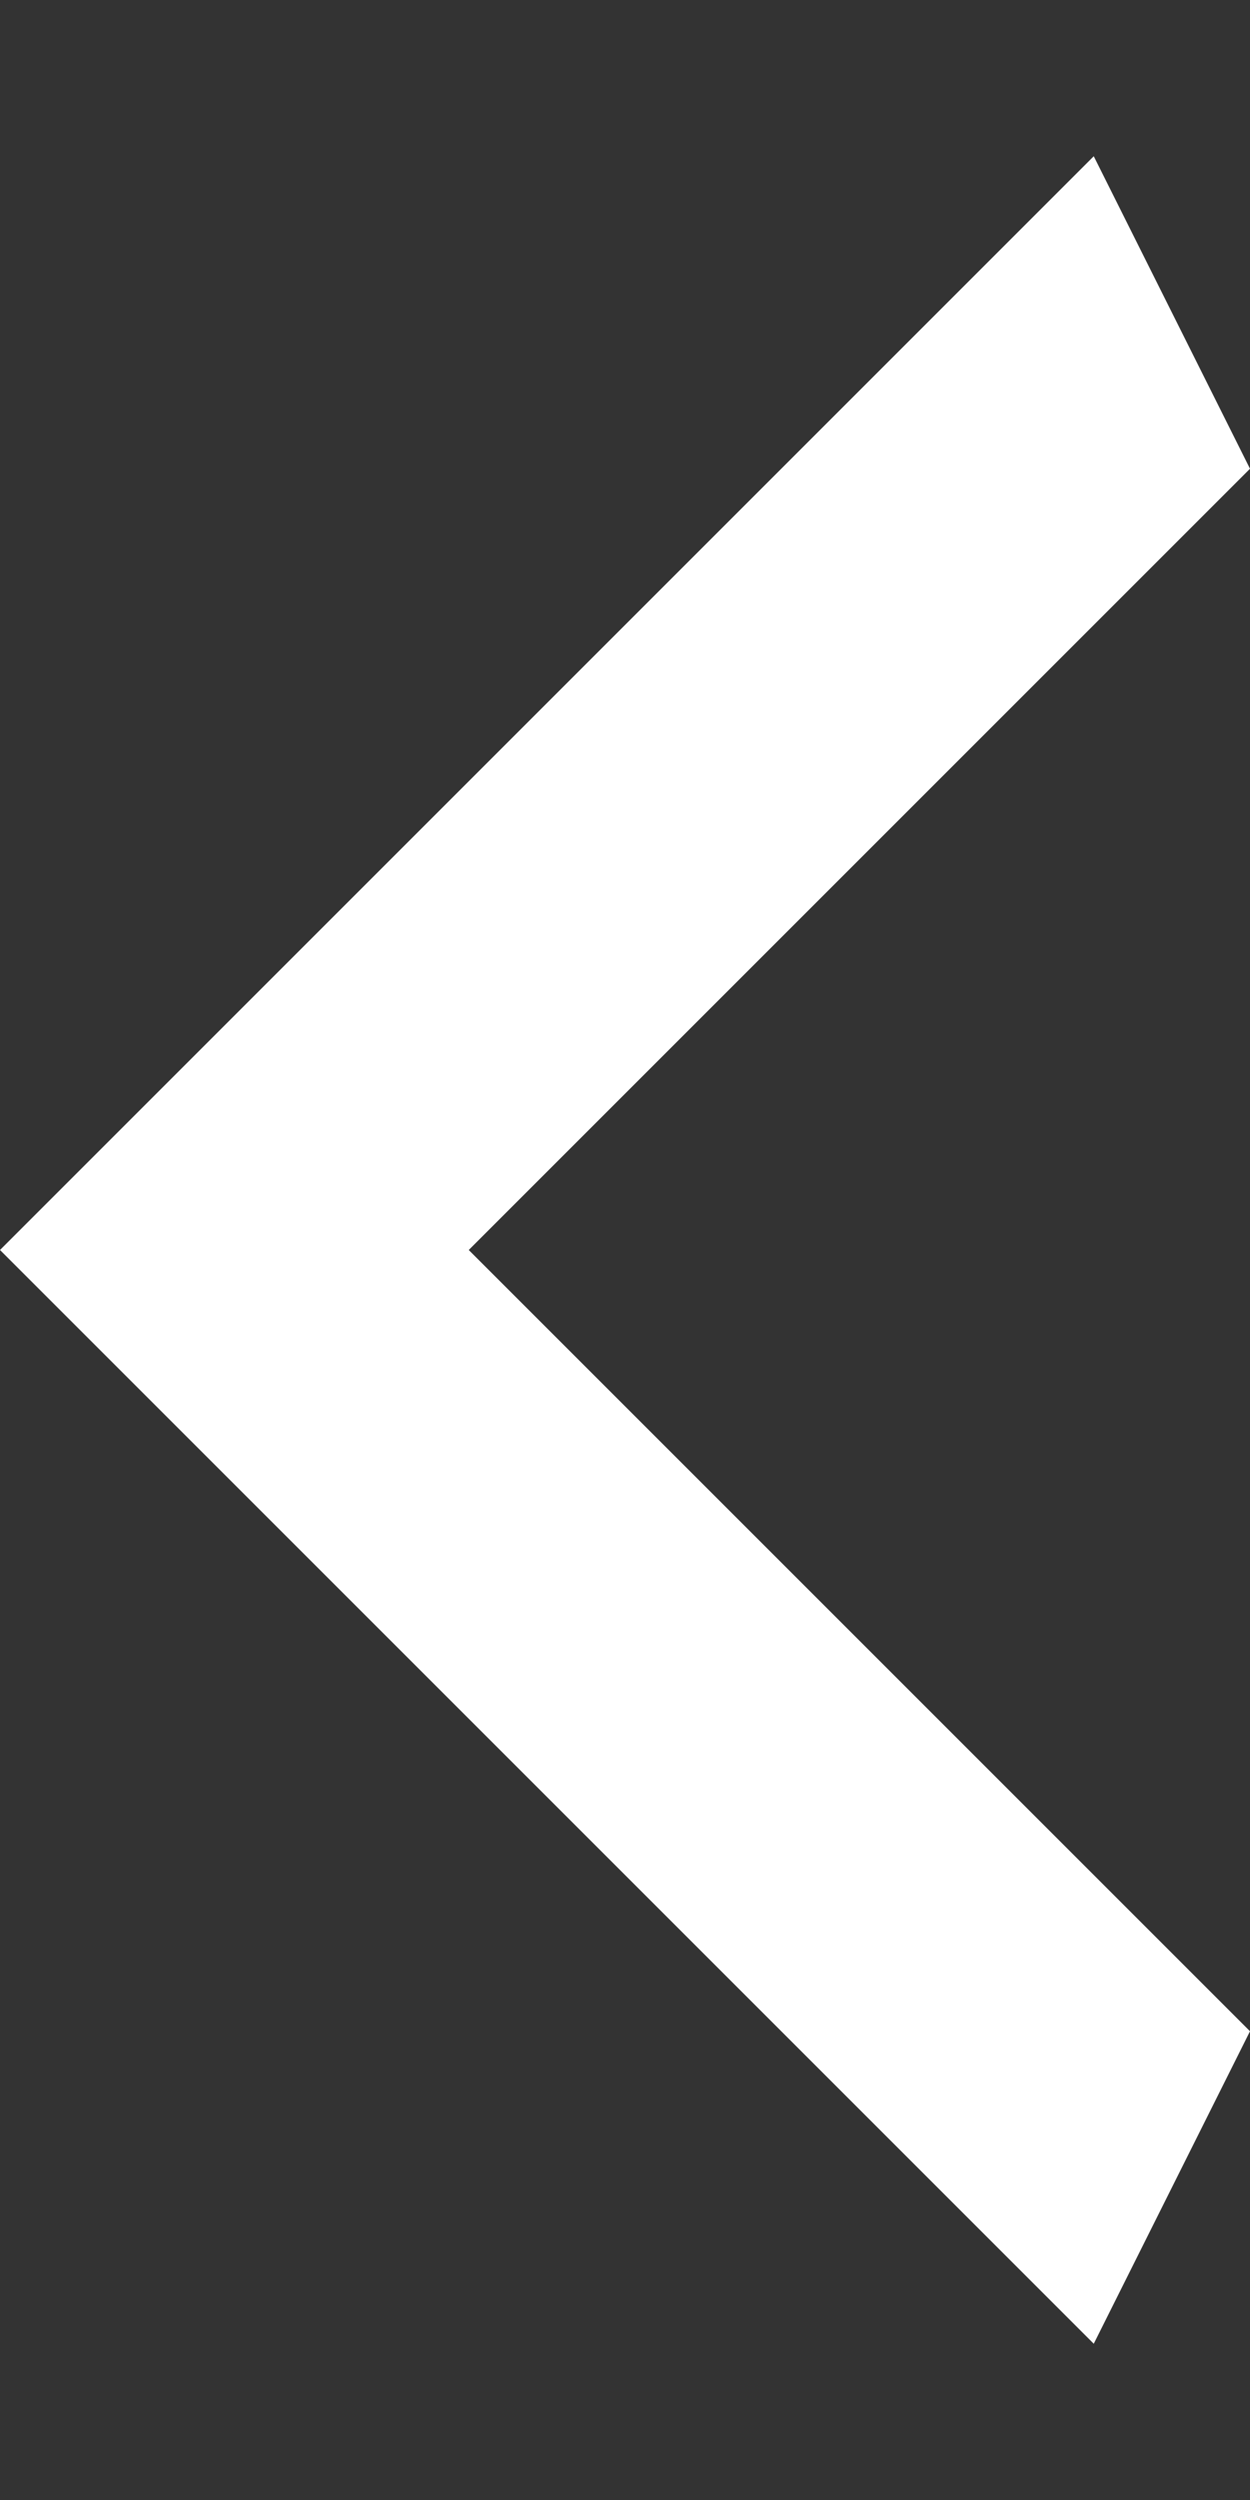 <svg width="6" height="12" viewBox="0 0 6 12" fill="none" xmlns="http://www.w3.org/2000/svg">
<rect x="0" y="0" width="6" height="12" fill="#333333" stroke="none"/>
<path d="M6 9.75L2.25 6L6 2.25L5.25 0.75L0 6L5.25 11.25L6 9.75Z" fill="white"/>
</svg>
